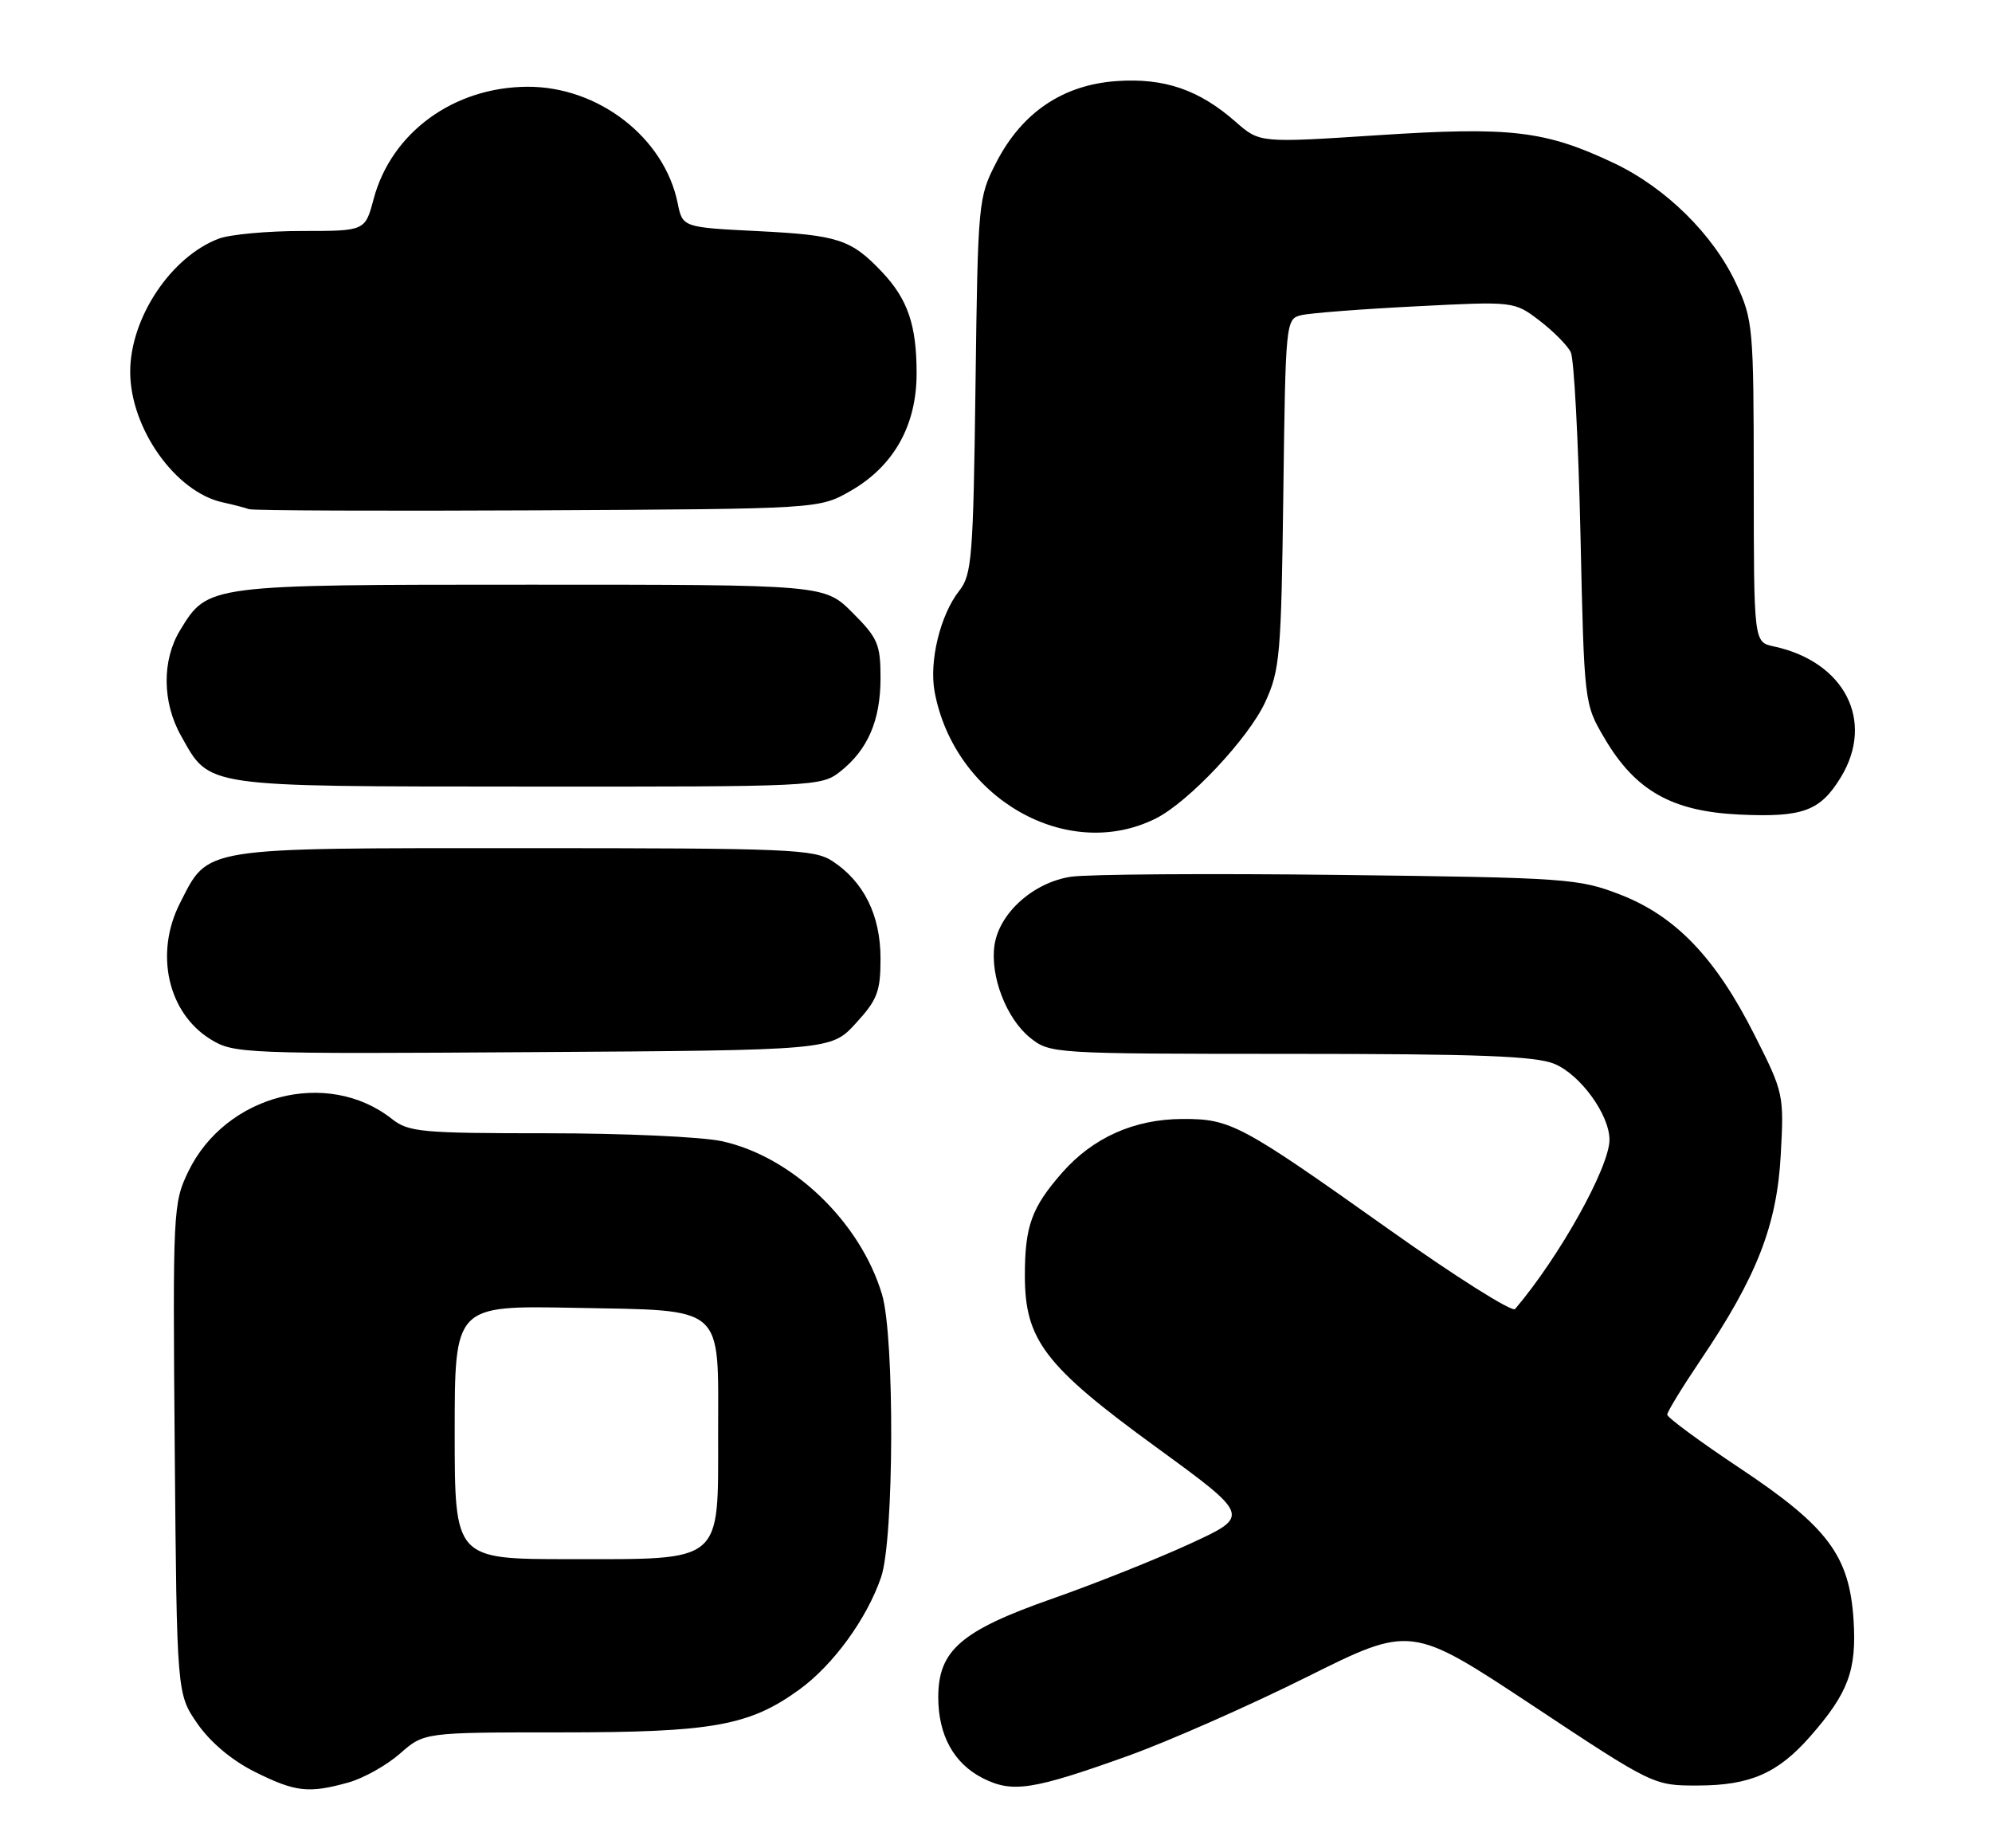 <?xml version="1.0" encoding="UTF-8" standalone="no"?>
<!DOCTYPE svg PUBLIC "-//W3C//DTD SVG 1.1//EN" "http://www.w3.org/Graphics/SVG/1.1/DTD/svg11.dtd" >
<svg xmlns="http://www.w3.org/2000/svg" xmlns:xlink="http://www.w3.org/1999/xlink" version="1.1" viewBox="0 0 276 256">
 <g >
 <path fill="currentColor"
d=" M 48.28 246.94 C 50.35 246.36 53.56 244.57 55.41 242.95 C 58.76 240.00 58.76 240.00 77.70 240.00 C 98.74 240.00 103.82 239.09 110.75 234.07 C 115.45 230.66 120.10 224.27 122.08 218.50 C 123.88 213.28 123.97 185.22 122.21 179.34 C 119.20 169.24 109.72 160.18 99.97 158.09 C 97.18 157.49 86.33 157.00 75.86 157.00 C 58.34 157.00 56.61 156.84 54.28 155.00 C 45.35 147.98 31.26 151.63 26.09 162.30 C 23.98 166.68 23.93 167.64 24.21 200.73 C 24.50 234.67 24.50 234.67 27.36 238.80 C 29.15 241.38 32.14 243.89 35.31 245.47 C 40.94 248.27 42.74 248.48 48.28 246.94 Z  M 156.36 243.23 C 161.94 241.22 173.03 236.33 181.00 232.36 C 195.50 225.13 195.50 225.13 212.31 236.25 C 229.12 247.38 229.12 247.38 235.31 247.36 C 242.50 247.34 246.34 245.66 250.83 240.54 C 256.08 234.56 257.26 231.39 256.82 224.46 C 256.25 215.50 253.26 211.51 240.98 203.34 C 235.49 199.69 231.00 196.37 231.00 195.98 C 231.00 195.59 233.09 192.17 235.65 188.38 C 243.41 176.88 246.20 169.76 246.73 160.00 C 247.19 151.64 247.13 151.36 243.11 143.41 C 237.73 132.72 232.18 126.92 224.50 123.94 C 218.74 121.71 217.16 121.59 185.62 121.21 C 167.53 120.99 150.78 121.11 148.39 121.46 C 143.18 122.25 138.45 126.48 137.79 130.95 C 137.17 135.22 139.43 141.10 142.71 143.75 C 145.48 145.97 145.79 145.99 178.78 146.00 C 204.87 146.00 212.78 146.30 215.38 147.39 C 218.98 148.89 223.00 154.44 223.00 157.90 C 223.00 161.69 216.07 174.12 209.92 181.35 C 209.52 181.82 201.61 176.83 192.35 170.25 C 171.87 155.72 170.51 154.99 163.80 155.02 C 157.14 155.05 151.44 157.60 147.17 162.45 C 142.93 167.29 142.00 169.85 142.00 176.73 C 142.00 185.64 144.76 189.25 160.14 200.45 C 173.26 210.01 173.26 210.01 164.88 213.87 C 160.27 215.99 151.65 219.43 145.71 221.51 C 133.15 225.92 130.00 228.65 130.00 235.13 C 130.00 240.41 132.17 244.33 136.20 246.36 C 140.29 248.42 143.11 247.98 156.36 243.23 Z  M 118.58 141.76 C 121.57 138.50 122.00 137.37 122.00 132.76 C 121.99 126.80 119.70 122.16 115.34 119.30 C 112.80 117.64 109.46 117.50 72.54 117.50 C 27.51 117.50 28.94 117.27 24.94 125.11 C 21.39 132.08 23.25 140.34 29.19 143.99 C 32.40 145.97 33.76 146.02 73.83 145.76 C 115.16 145.50 115.16 145.50 118.58 141.76 Z  M 160.16 113.38 C 164.70 111.10 172.99 102.28 175.30 97.27 C 177.34 92.84 177.52 90.76 177.81 68.34 C 178.12 44.45 178.15 44.18 180.31 43.66 C 181.52 43.37 188.64 42.82 196.15 42.44 C 209.79 41.74 209.79 41.74 213.31 44.42 C 215.24 45.90 217.19 47.87 217.64 48.80 C 218.09 49.74 218.69 61.07 218.98 74.00 C 219.50 97.50 219.50 97.50 222.31 102.27 C 226.59 109.56 231.67 112.42 241.06 112.85 C 249.79 113.25 252.20 112.36 255.05 107.69 C 259.81 99.89 255.58 91.65 245.75 89.55 C 243.00 88.96 243.00 88.96 242.99 66.73 C 242.98 45.30 242.89 44.31 240.55 39.29 C 237.38 32.48 230.80 26.00 223.60 22.59 C 214.09 18.09 209.31 17.53 190.94 18.73 C 174.54 19.80 174.54 19.80 171.23 16.90 C 166.15 12.43 161.34 10.78 154.74 11.23 C 147.29 11.74 141.61 15.57 138.05 22.48 C 135.54 27.36 135.49 27.84 135.16 53.43 C 134.85 77.18 134.66 79.62 132.91 81.84 C 130.27 85.19 128.71 91.63 129.50 95.86 C 132.27 110.63 147.89 119.54 160.16 113.38 Z  M 116.39 106.91 C 120.24 103.88 122.00 99.81 122.00 93.93 C 122.00 89.26 121.63 88.39 118.12 84.88 C 114.24 81.00 114.24 81.00 73.57 81.00 C 28.67 81.00 28.81 80.98 24.96 87.30 C 22.42 91.46 22.47 97.29 25.08 101.93 C 29.13 109.14 27.79 108.94 73.12 108.97 C 112.81 109.00 113.79 108.95 116.39 106.91 Z  M 117.85 68.01 C 123.83 64.58 127.00 58.95 127.00 51.73 C 127.00 45.02 125.78 41.46 122.19 37.66 C 117.93 33.17 116.14 32.58 105.04 32.02 C 94.57 31.50 94.57 31.50 93.89 28.12 C 92.04 19.06 82.91 11.98 73.09 12.02 C 62.87 12.06 54.23 18.35 51.77 27.56 C 50.59 32.00 50.59 32.00 41.86 32.00 C 37.06 32.00 31.86 32.48 30.32 33.06 C 23.69 35.56 18.04 44.05 18.04 51.50 C 18.04 59.31 24.29 68.15 30.83 69.59 C 32.30 69.91 33.95 70.34 34.50 70.54 C 35.05 70.73 53.05 70.81 74.50 70.70 C 113.50 70.50 113.50 70.50 117.85 68.01 Z  M 63.00 198.43 C 63.00 180.87 63.00 180.87 79.47 181.18 C 100.68 181.59 99.50 180.57 99.50 198.62 C 99.50 216.72 100.35 216.00 78.89 216.00 C 63.00 216.00 63.00 216.00 63.00 198.43 Z "/>
</g>
</svg>